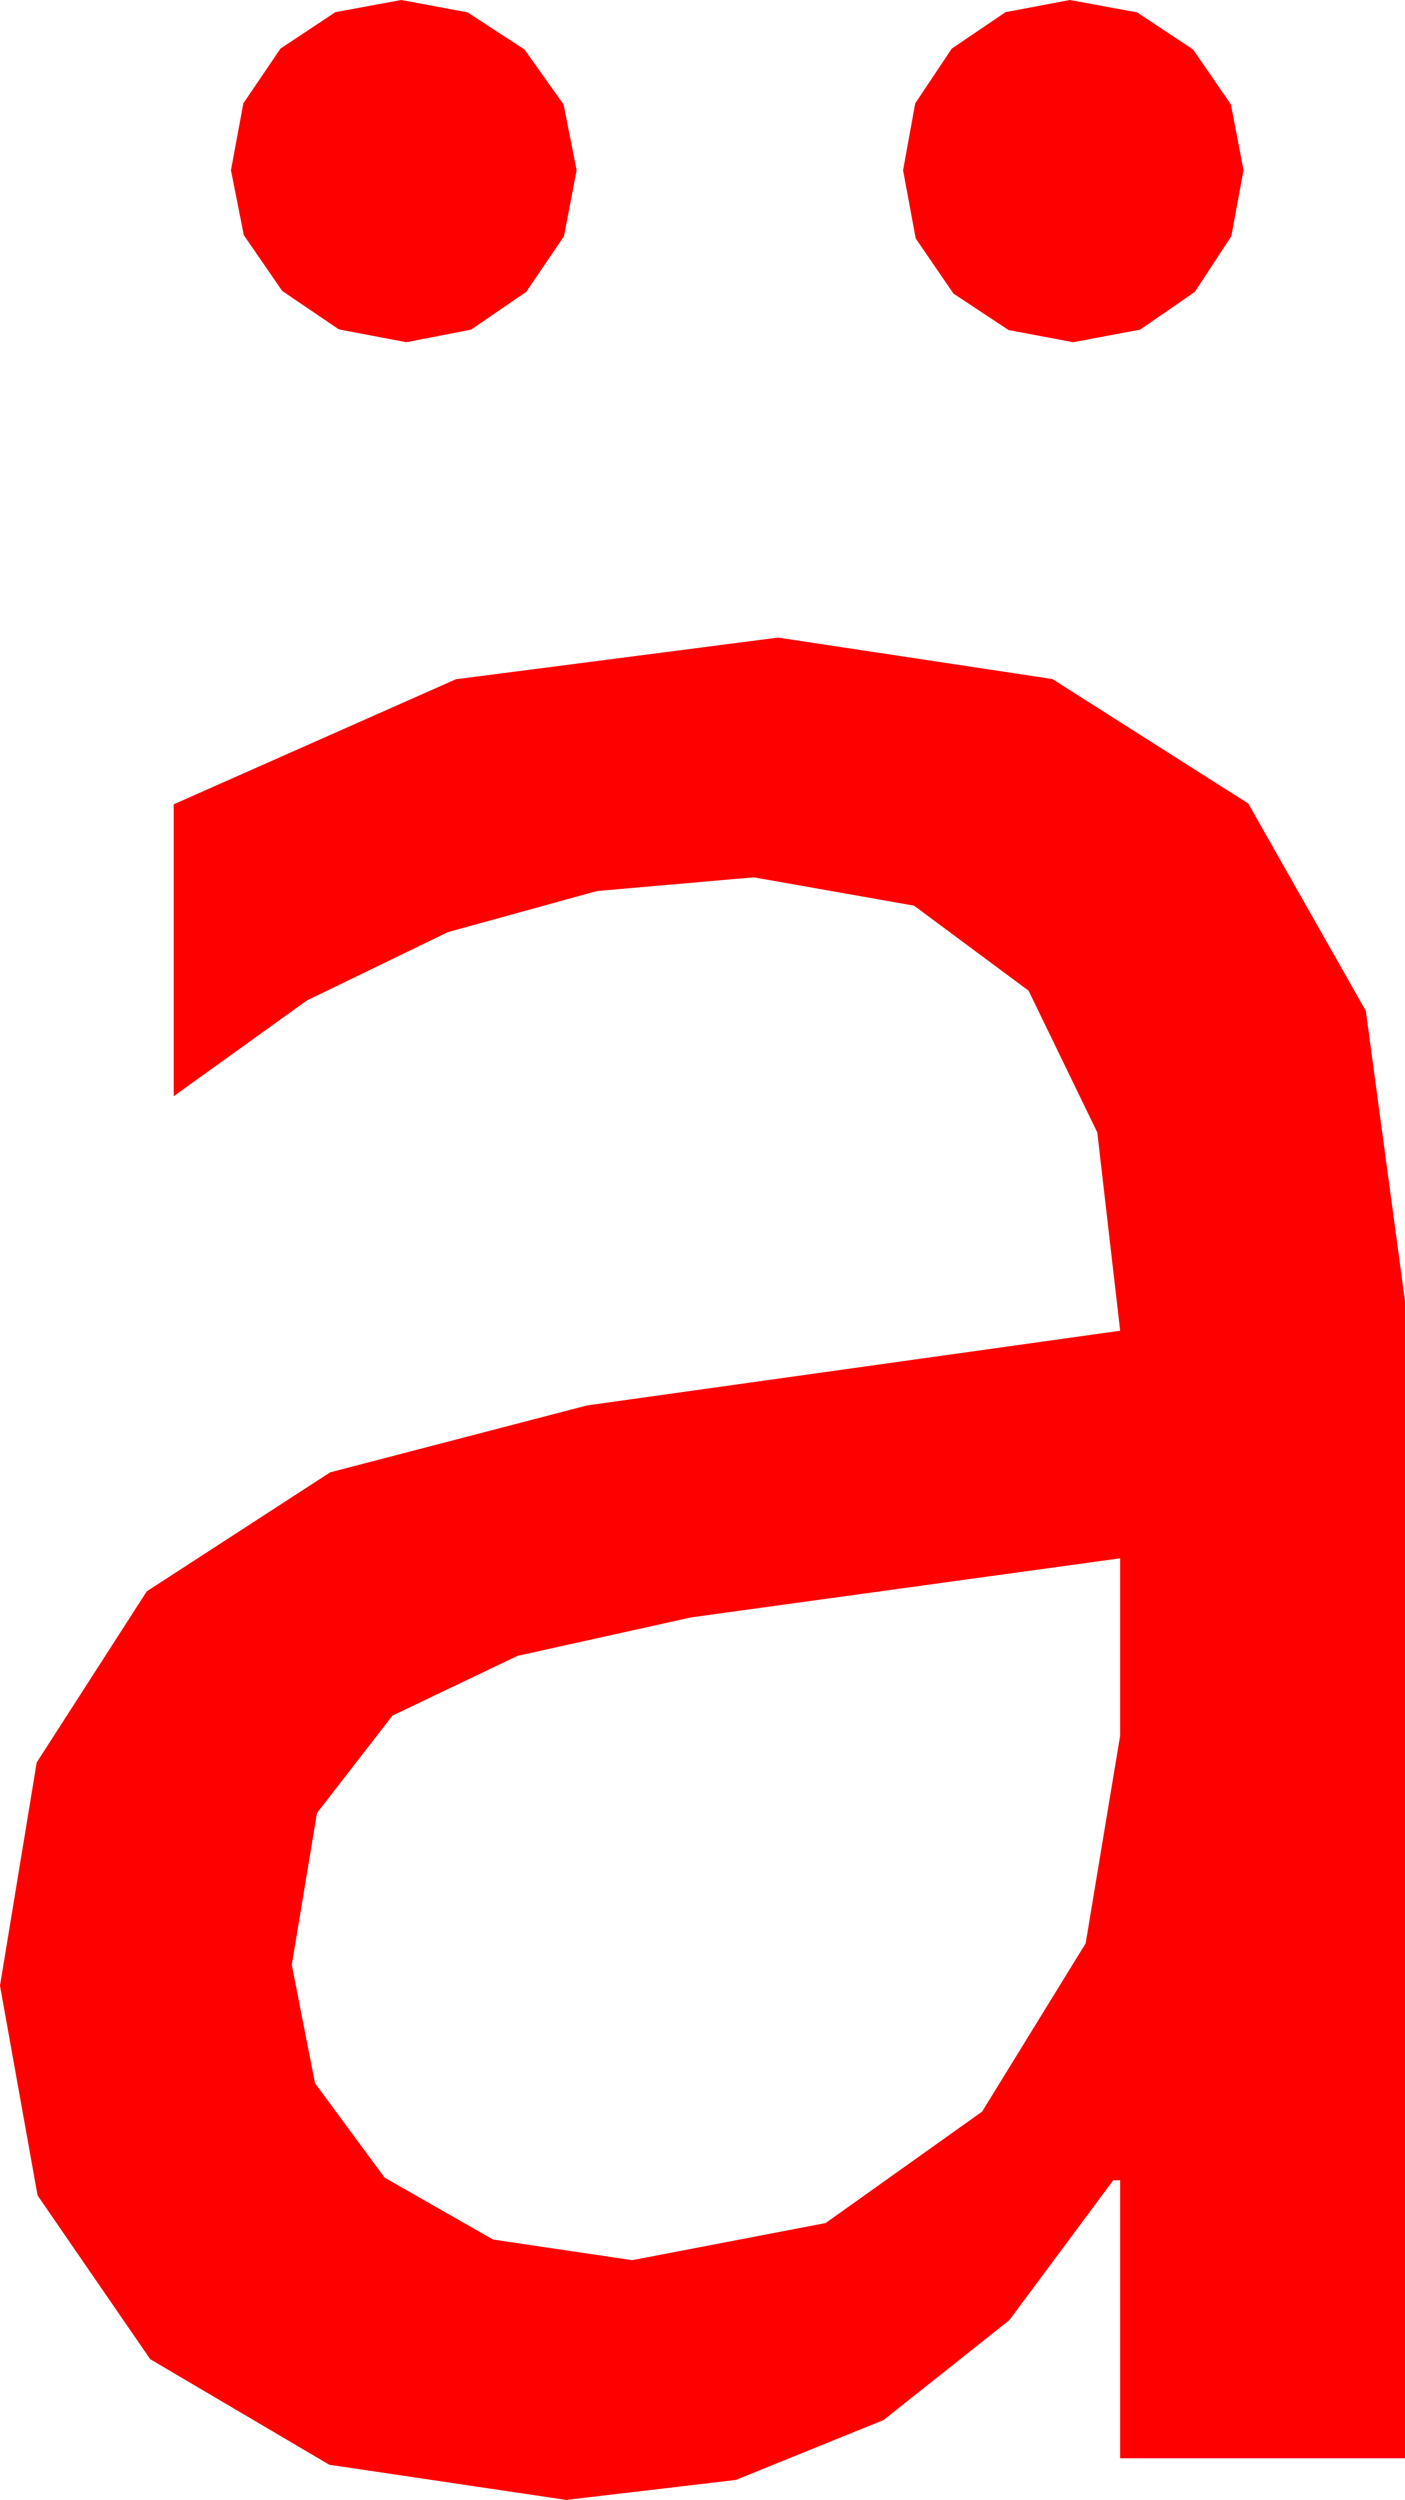 <?xml version="1.0" encoding="utf-8"?>
<!DOCTYPE svg PUBLIC "-//W3C//DTD SVG 1.1//EN" "http://www.w3.org/Graphics/SVG/1.1/DTD/svg11.dtd">
<svg width="23.701" height="42.158" xmlns="http://www.w3.org/2000/svg" xmlns:xlink="http://www.w3.org/1999/xlink" xmlns:xml="http://www.w3.org/XML/1998/namespace" version="1.1">
  <g>
    <g>
      <path style="fill:#FF0000;fill-opacity:1" d="M18.896,26.279L11.66,27.275 8.73,27.924 6.621,28.931 5.347,30.575 4.922,33.135 5.314,35.131 6.489,36.724 8.317,37.767 10.664,38.115 13.927,37.489 16.567,35.61 18.314,32.772 18.896,29.268 18.896,26.279z M13.125,10.752L17.752,11.451 21.057,13.55 23.04,17.047 23.701,21.943 23.701,41.455 18.896,41.455 18.896,36.768 18.779,36.768 17.027,39.126 14.905,40.811 12.413,41.821 9.551,42.158 5.555,41.565 2.534,39.785 0.634,37.024 0,33.486 0.619,29.722 2.476,26.836 5.57,24.829 9.902,23.701 18.896,22.441 18.51,19.096 17.351,16.707 15.419,15.273 12.715,14.795 10.071,15.026 7.559,15.718 5.178,16.871 2.93,18.486 2.93,13.564 7.69,11.455 13.125,10.752z M18.047,0L19.182,0.209 20.127,0.835 20.764,1.761 20.977,2.871 20.771,3.984 20.156,4.922 19.233,5.559 18.105,5.771 17.014,5.566 16.084,4.951 15.447,4.021 15.234,2.871 15.439,1.743 16.055,0.82 16.963,0.205 18.047,0z M6.768,0L7.888,0.209 8.848,0.835 9.507,1.761 9.727,2.871 9.514,3.984 8.877,4.922 7.947,5.559 6.855,5.771 5.717,5.555 4.761,4.907 4.113,3.966 3.896,2.871 4.105,1.743 4.731,0.82 5.658,0.205 6.768,0z" />
    </g>
  </g>
</svg>